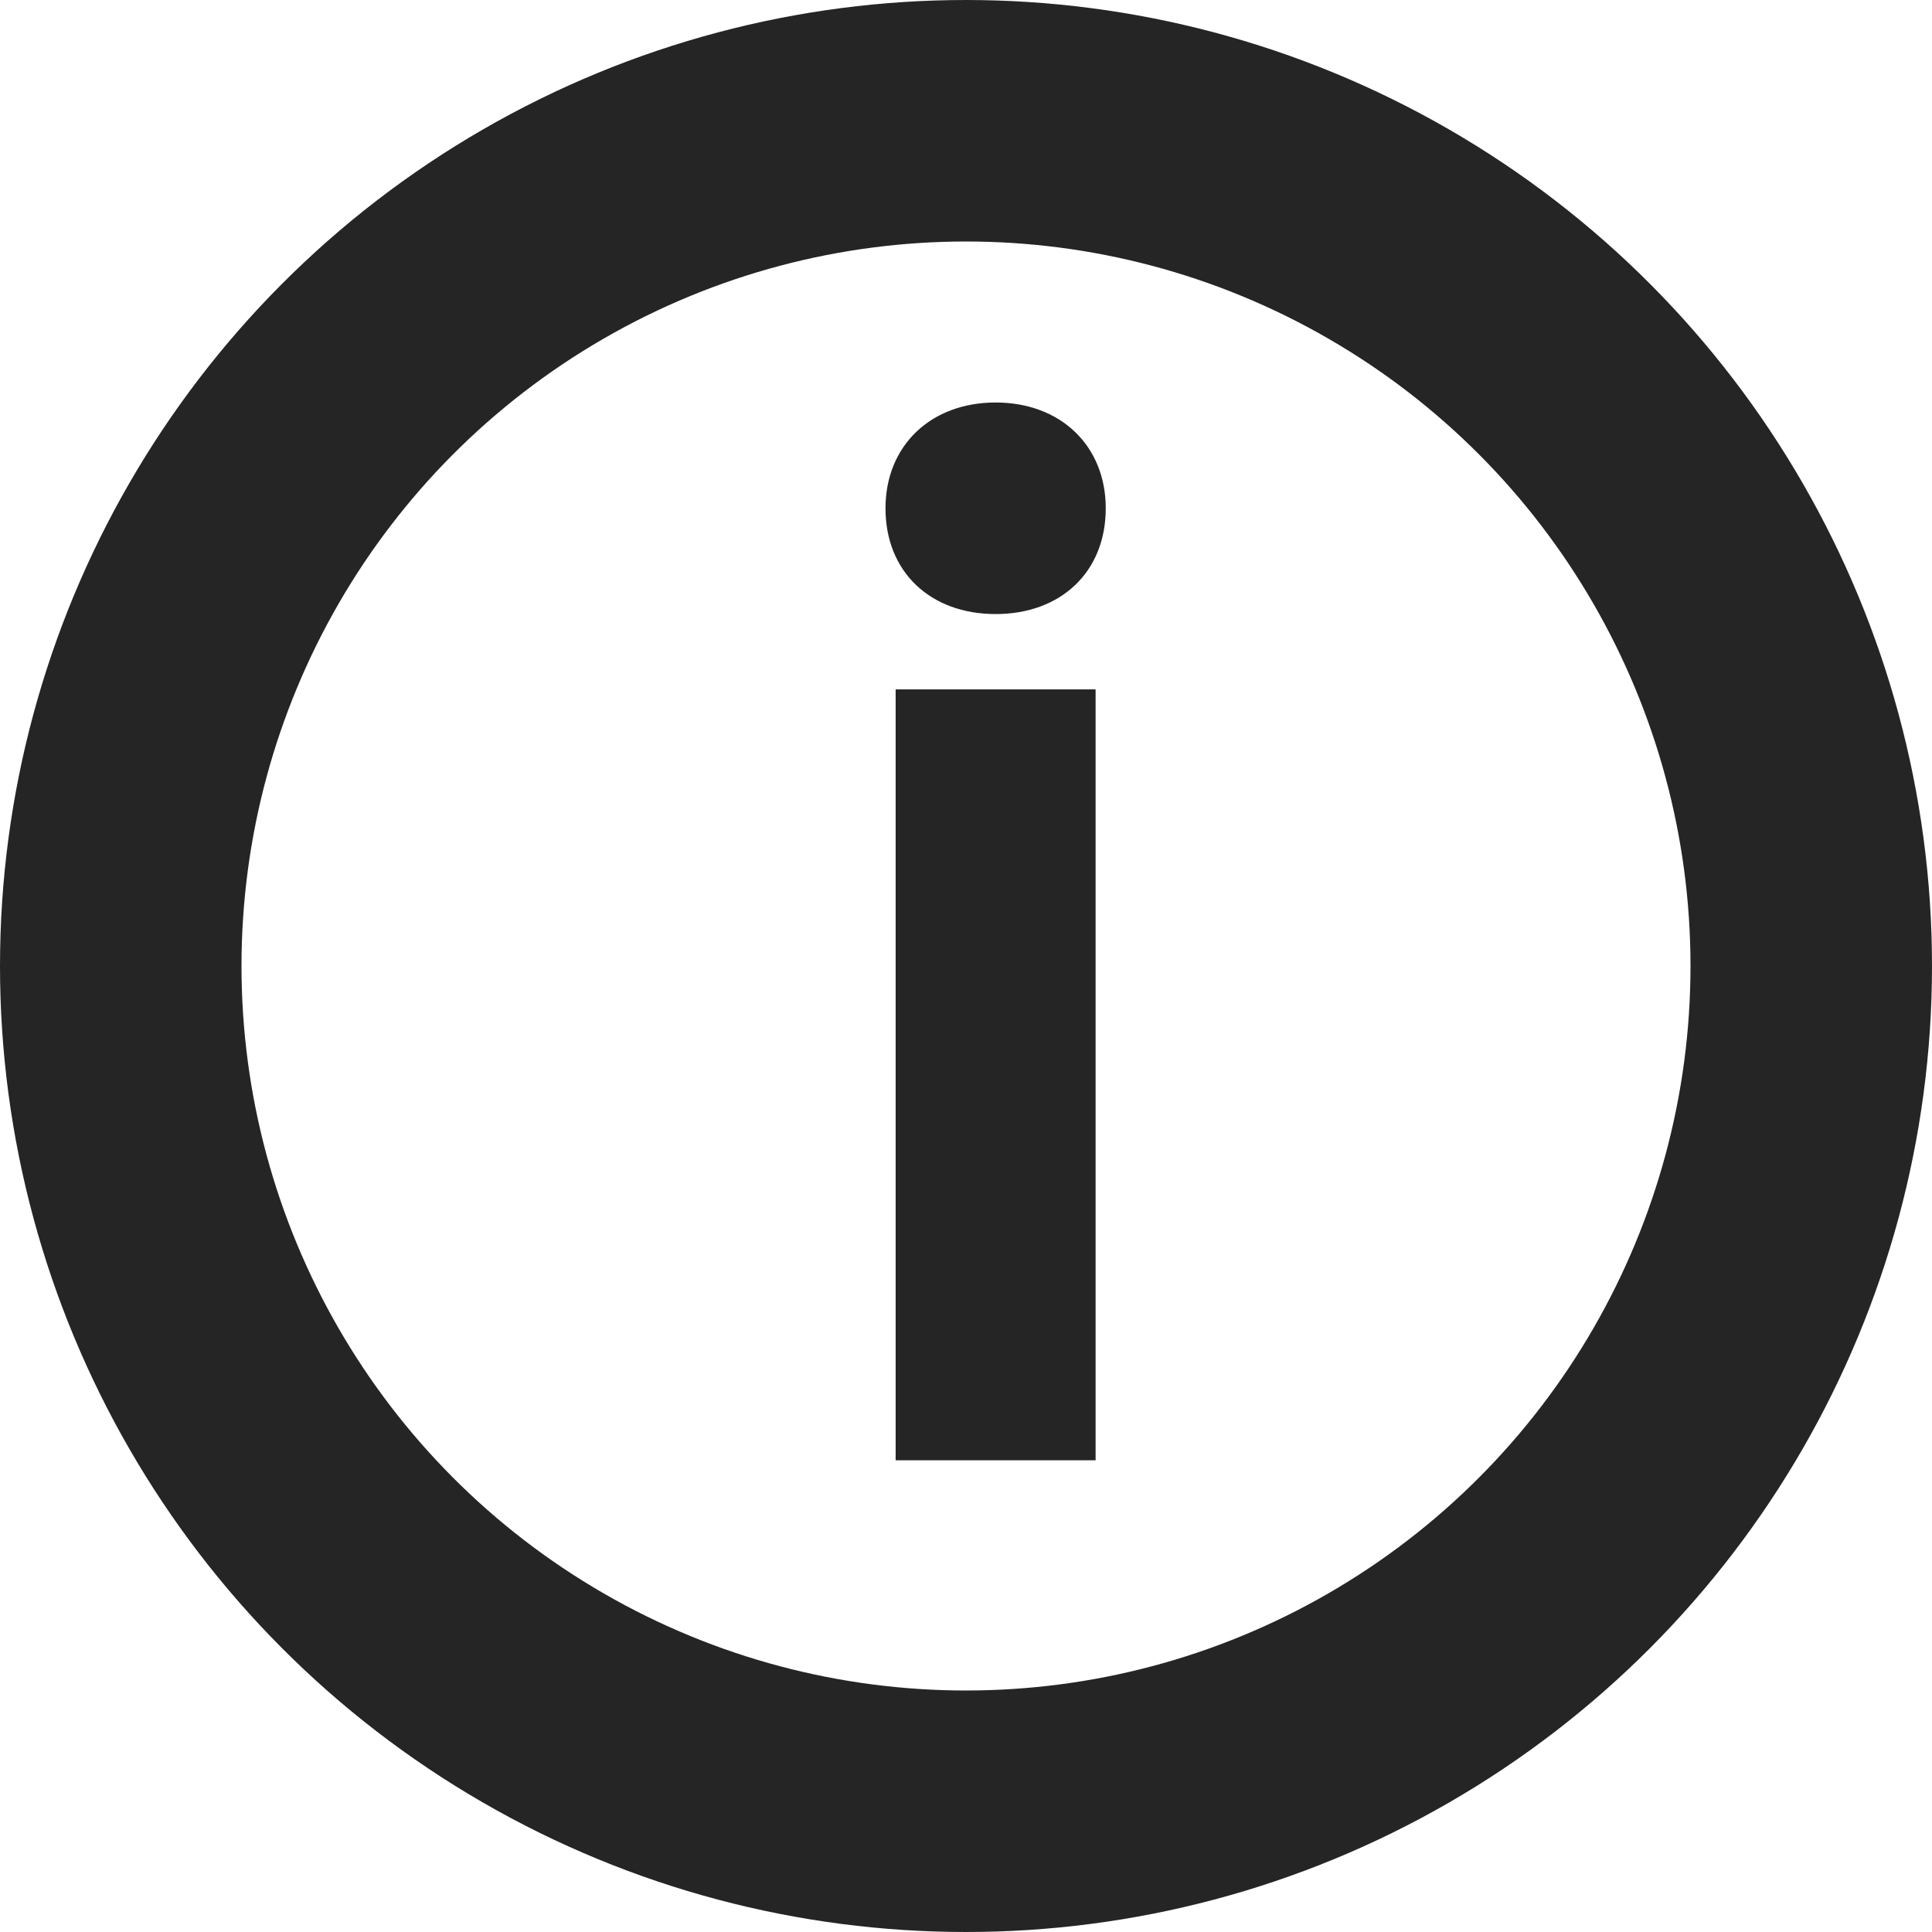 <svg width="24" height="24" viewBox="0 0 24 24" fill="none" xmlns="http://www.w3.org/2000/svg">
<circle cx="12" cy="12" r="10.5" stroke="#252525" stroke-width="3"/>
<path d="M12.368 5C11.558 5 11 5.54 11 6.314C11 7.106 11.558 7.628 12.368 7.628C13.178 7.628 13.736 7.106 13.736 6.314C13.736 5.54 13.178 5 12.368 5ZM13.61 18.14V8.564H11.126V18.14H13.61Z" fill="#252525"/>
</svg>
